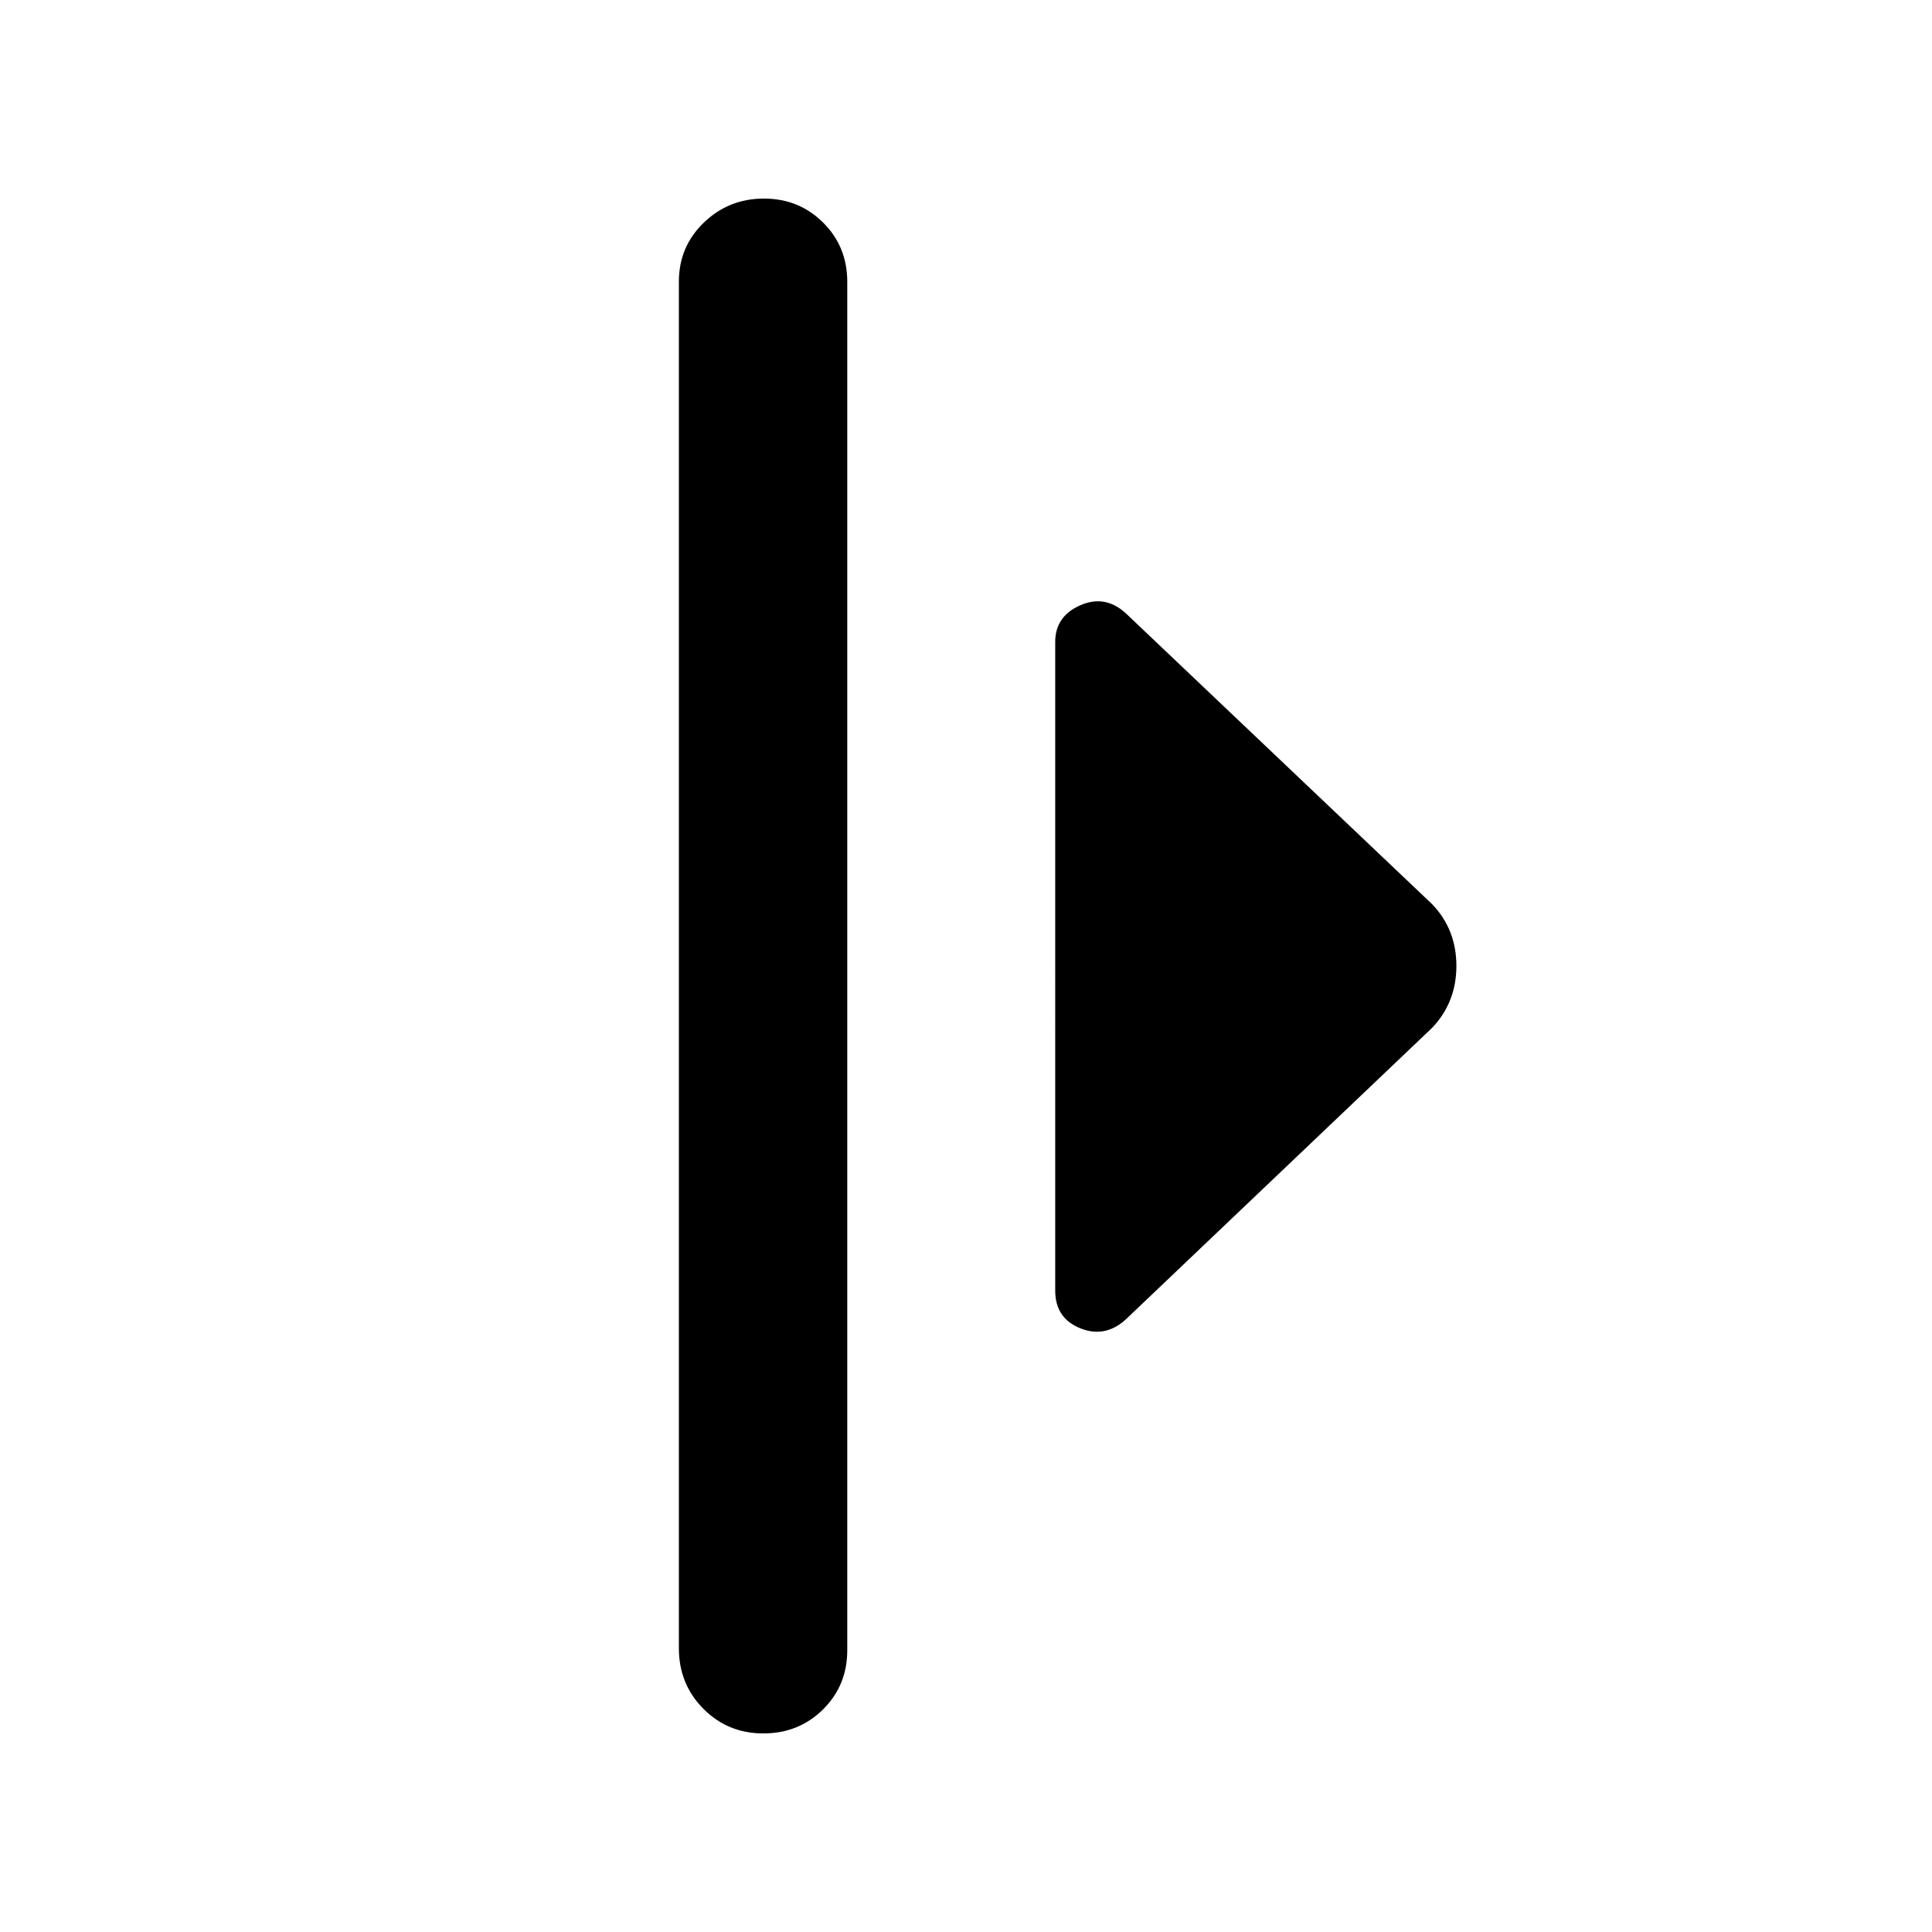 <svg xmlns="http://www.w3.org/2000/svg" height="40" viewBox="0 -960 960 960" width="40"><path d="M337.33-141v-679q0-17.47 12.41-29.4t29.83-11.93q17.43 0 29.43 11.93t12 29.4v680q0 17.47-12.04 29.4t-29.67 11.93q-17.62 0-29.79-12.25-12.17-12.25-12.17-30.08Zm187-177.69V-641q0-12.72 12.34-18.19 12.33-5.48 22.66 3.86l152.34 144.66q12 12.55 12 30.61t-12 30.73l-152.34 145q-10.33 9.33-22.66 4.3-12.34-5.03-12.34-18.66Z"/></svg>